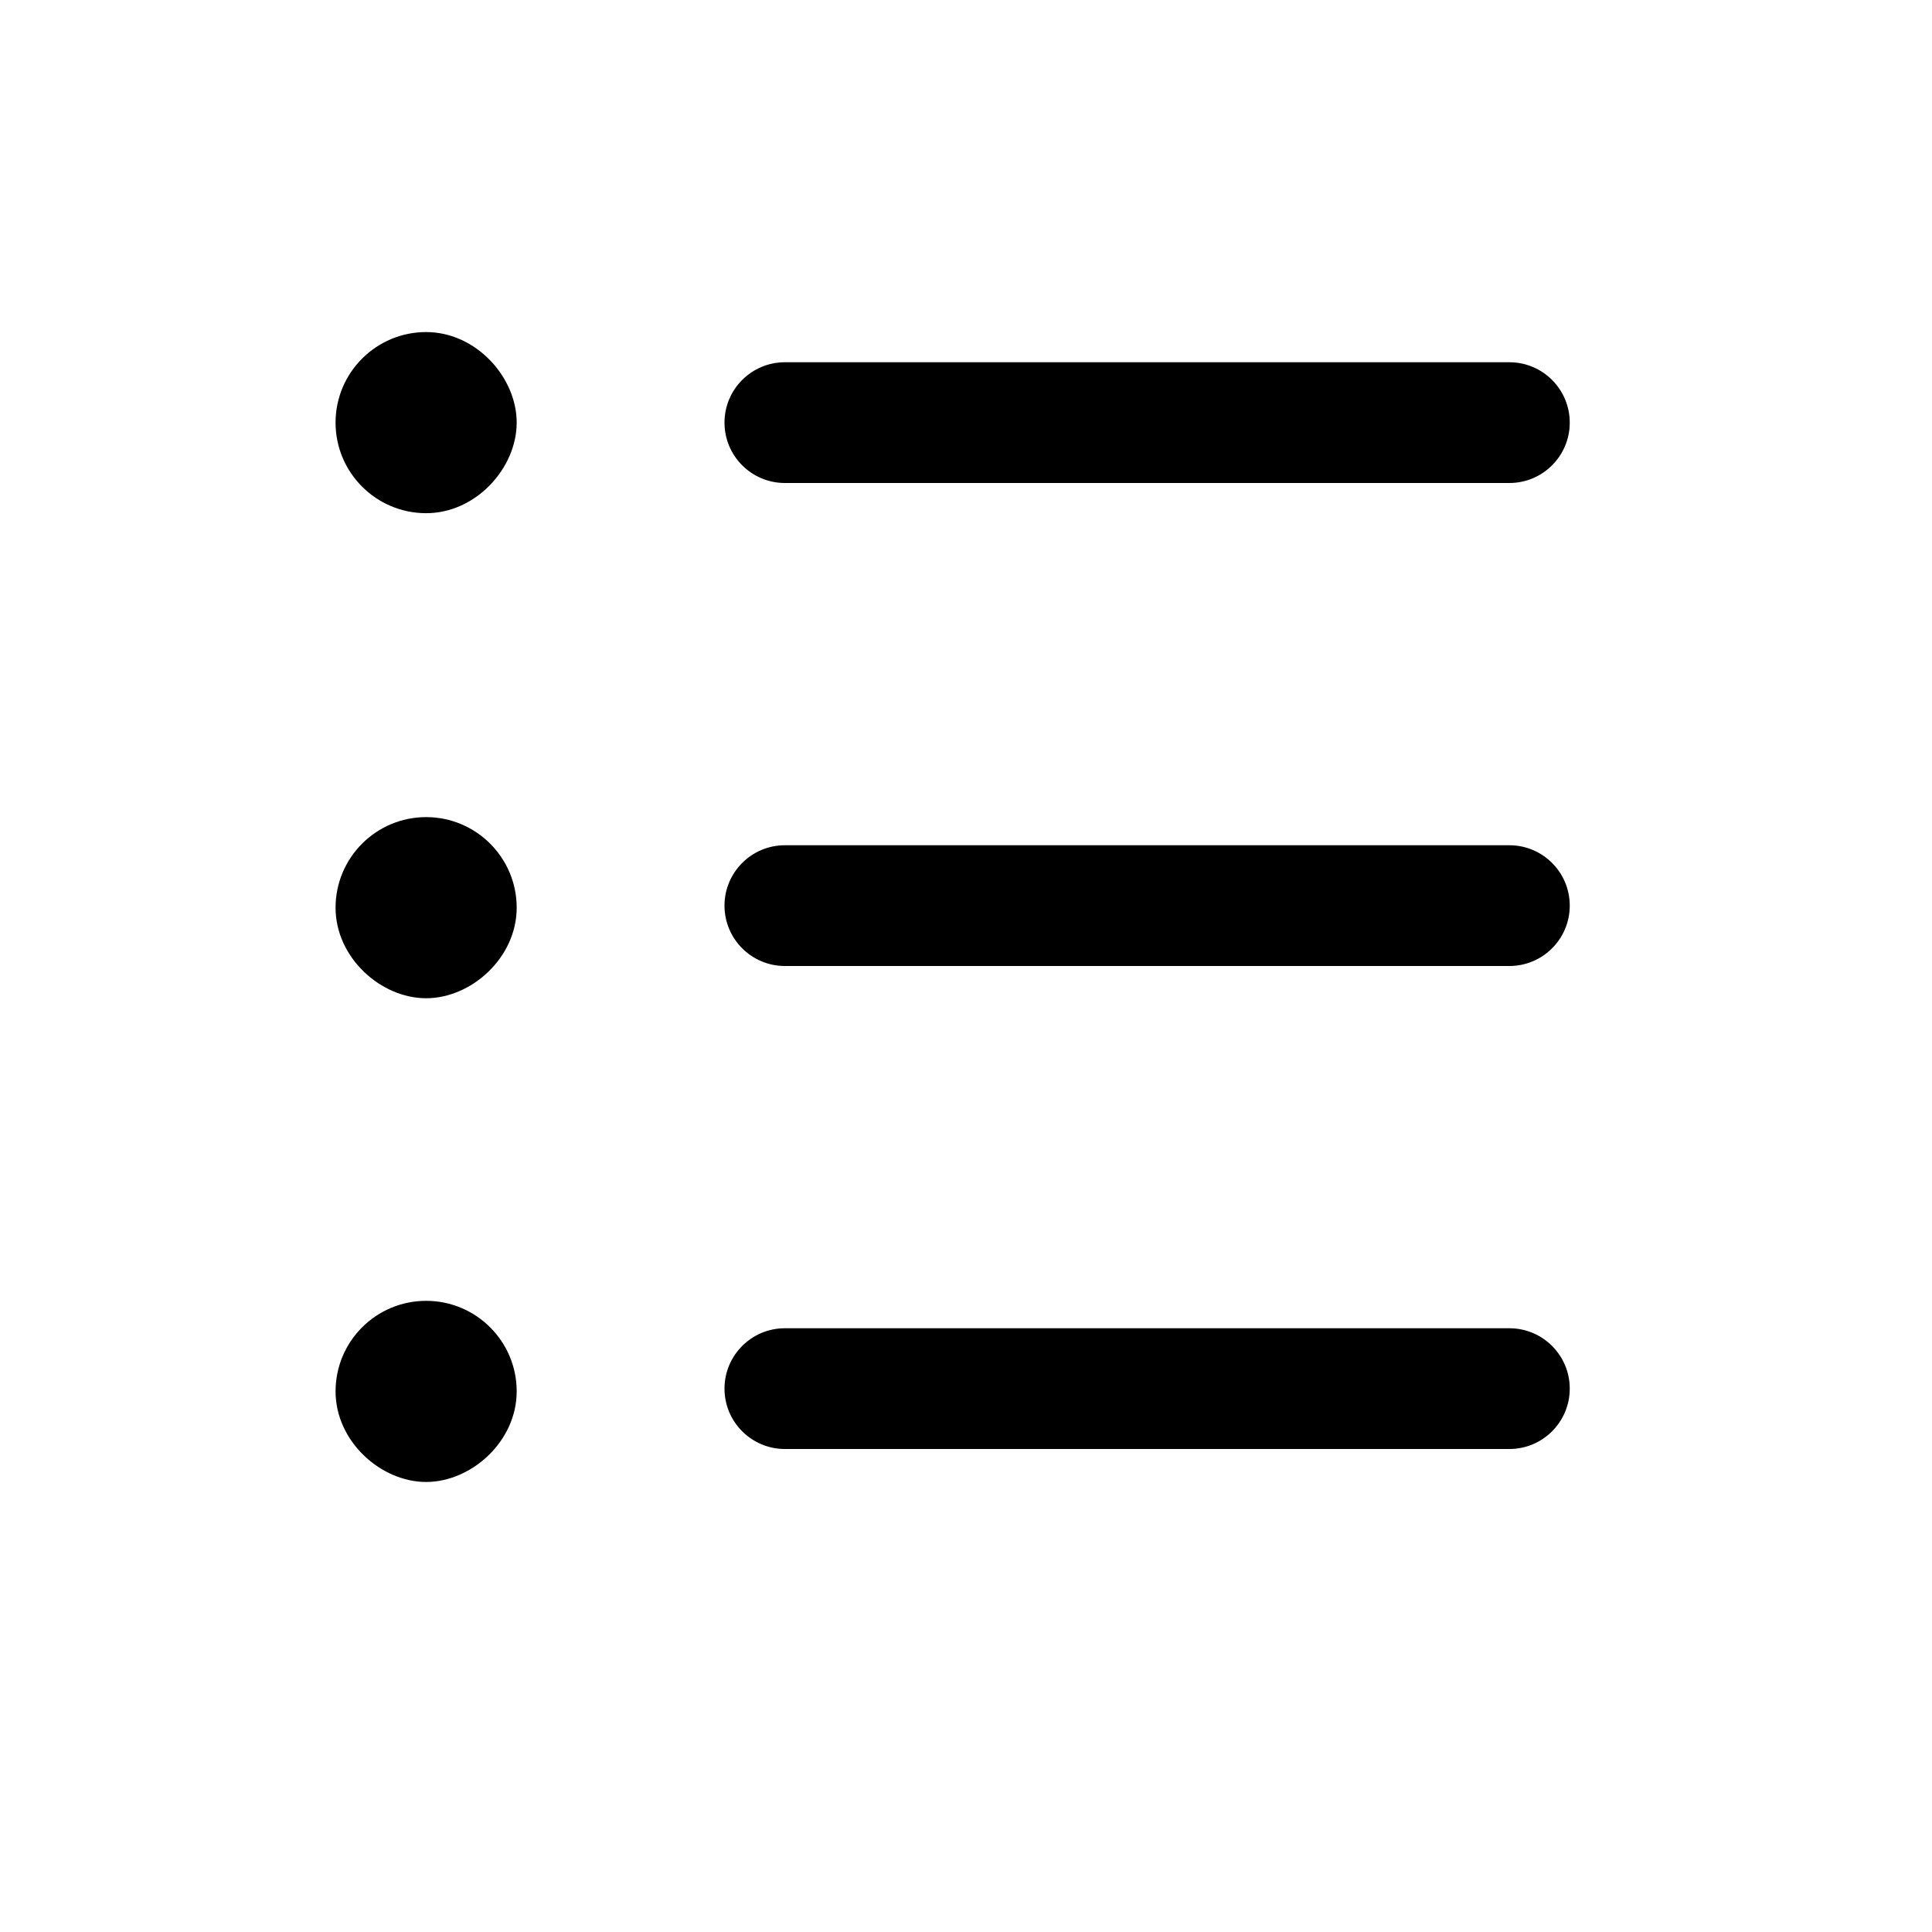 <?xml version="1.0" encoding="UTF-8"?>
<svg width="16px" height="16px" viewBox="0 0 16 16" version="1.1" xmlns="http://www.w3.org/2000/svg" xmlns:xlink="http://www.w3.org/1999/xlink">
    <title>列表视图/图标/大</title>
    <g id="列表视图/图标/大" stroke="none" stroke-width="1" fill="none" fill-rule="evenodd">
        <path d="M6.5,3 L12.5,3 C12.776,3 13,3.224 13,3.5 C13,3.776 12.776,4 12.5,4 L6.5,4 C6.224,4 6,3.776 6,3.5 C6,3.224 6.224,3 6.5,3 Z M3.529,4.25 C3.943,4.25 4.279,3.875 4.279,3.5 C4.279,3.125 3.943,2.75 3.529,2.75 C3.115,2.75 2.779,3.086 2.779,3.5 C2.779,3.914 3.115,4.25 3.529,4.25 Z M3.529,8.267 C3.904,8.267 4.279,7.931 4.279,7.517 C4.279,7.103 3.943,6.767 3.529,6.767 C3.115,6.767 2.779,7.103 2.779,7.517 C2.779,7.931 3.154,8.267 3.529,8.267 Z M3.529,12.273 C3.904,12.273 4.279,11.937 4.279,11.523 C4.279,11.108 3.943,10.773 3.529,10.773 C3.115,10.773 2.779,11.108 2.779,11.523 C2.779,11.937 3.154,12.273 3.529,12.273 Z M6.5,7 L12.5,7 C12.776,7 13,7.224 13,7.5 C13,7.776 12.776,8 12.5,8 L6.5,8 C6.224,8 6,7.776 6,7.5 C6,7.224 6.224,7 6.5,7 Z M6.5,11 L12.5,11 C12.776,11 13,11.224 13,11.5 C13,11.776 12.776,12 12.5,12 L6.5,12 C6.224,12 6,11.776 6,11.5 C6,11.224 6.224,11 6.5,11 Z" id="形状结合" fill="#000000" fill-rule="nonzero"></path>
    </g>
</svg>
